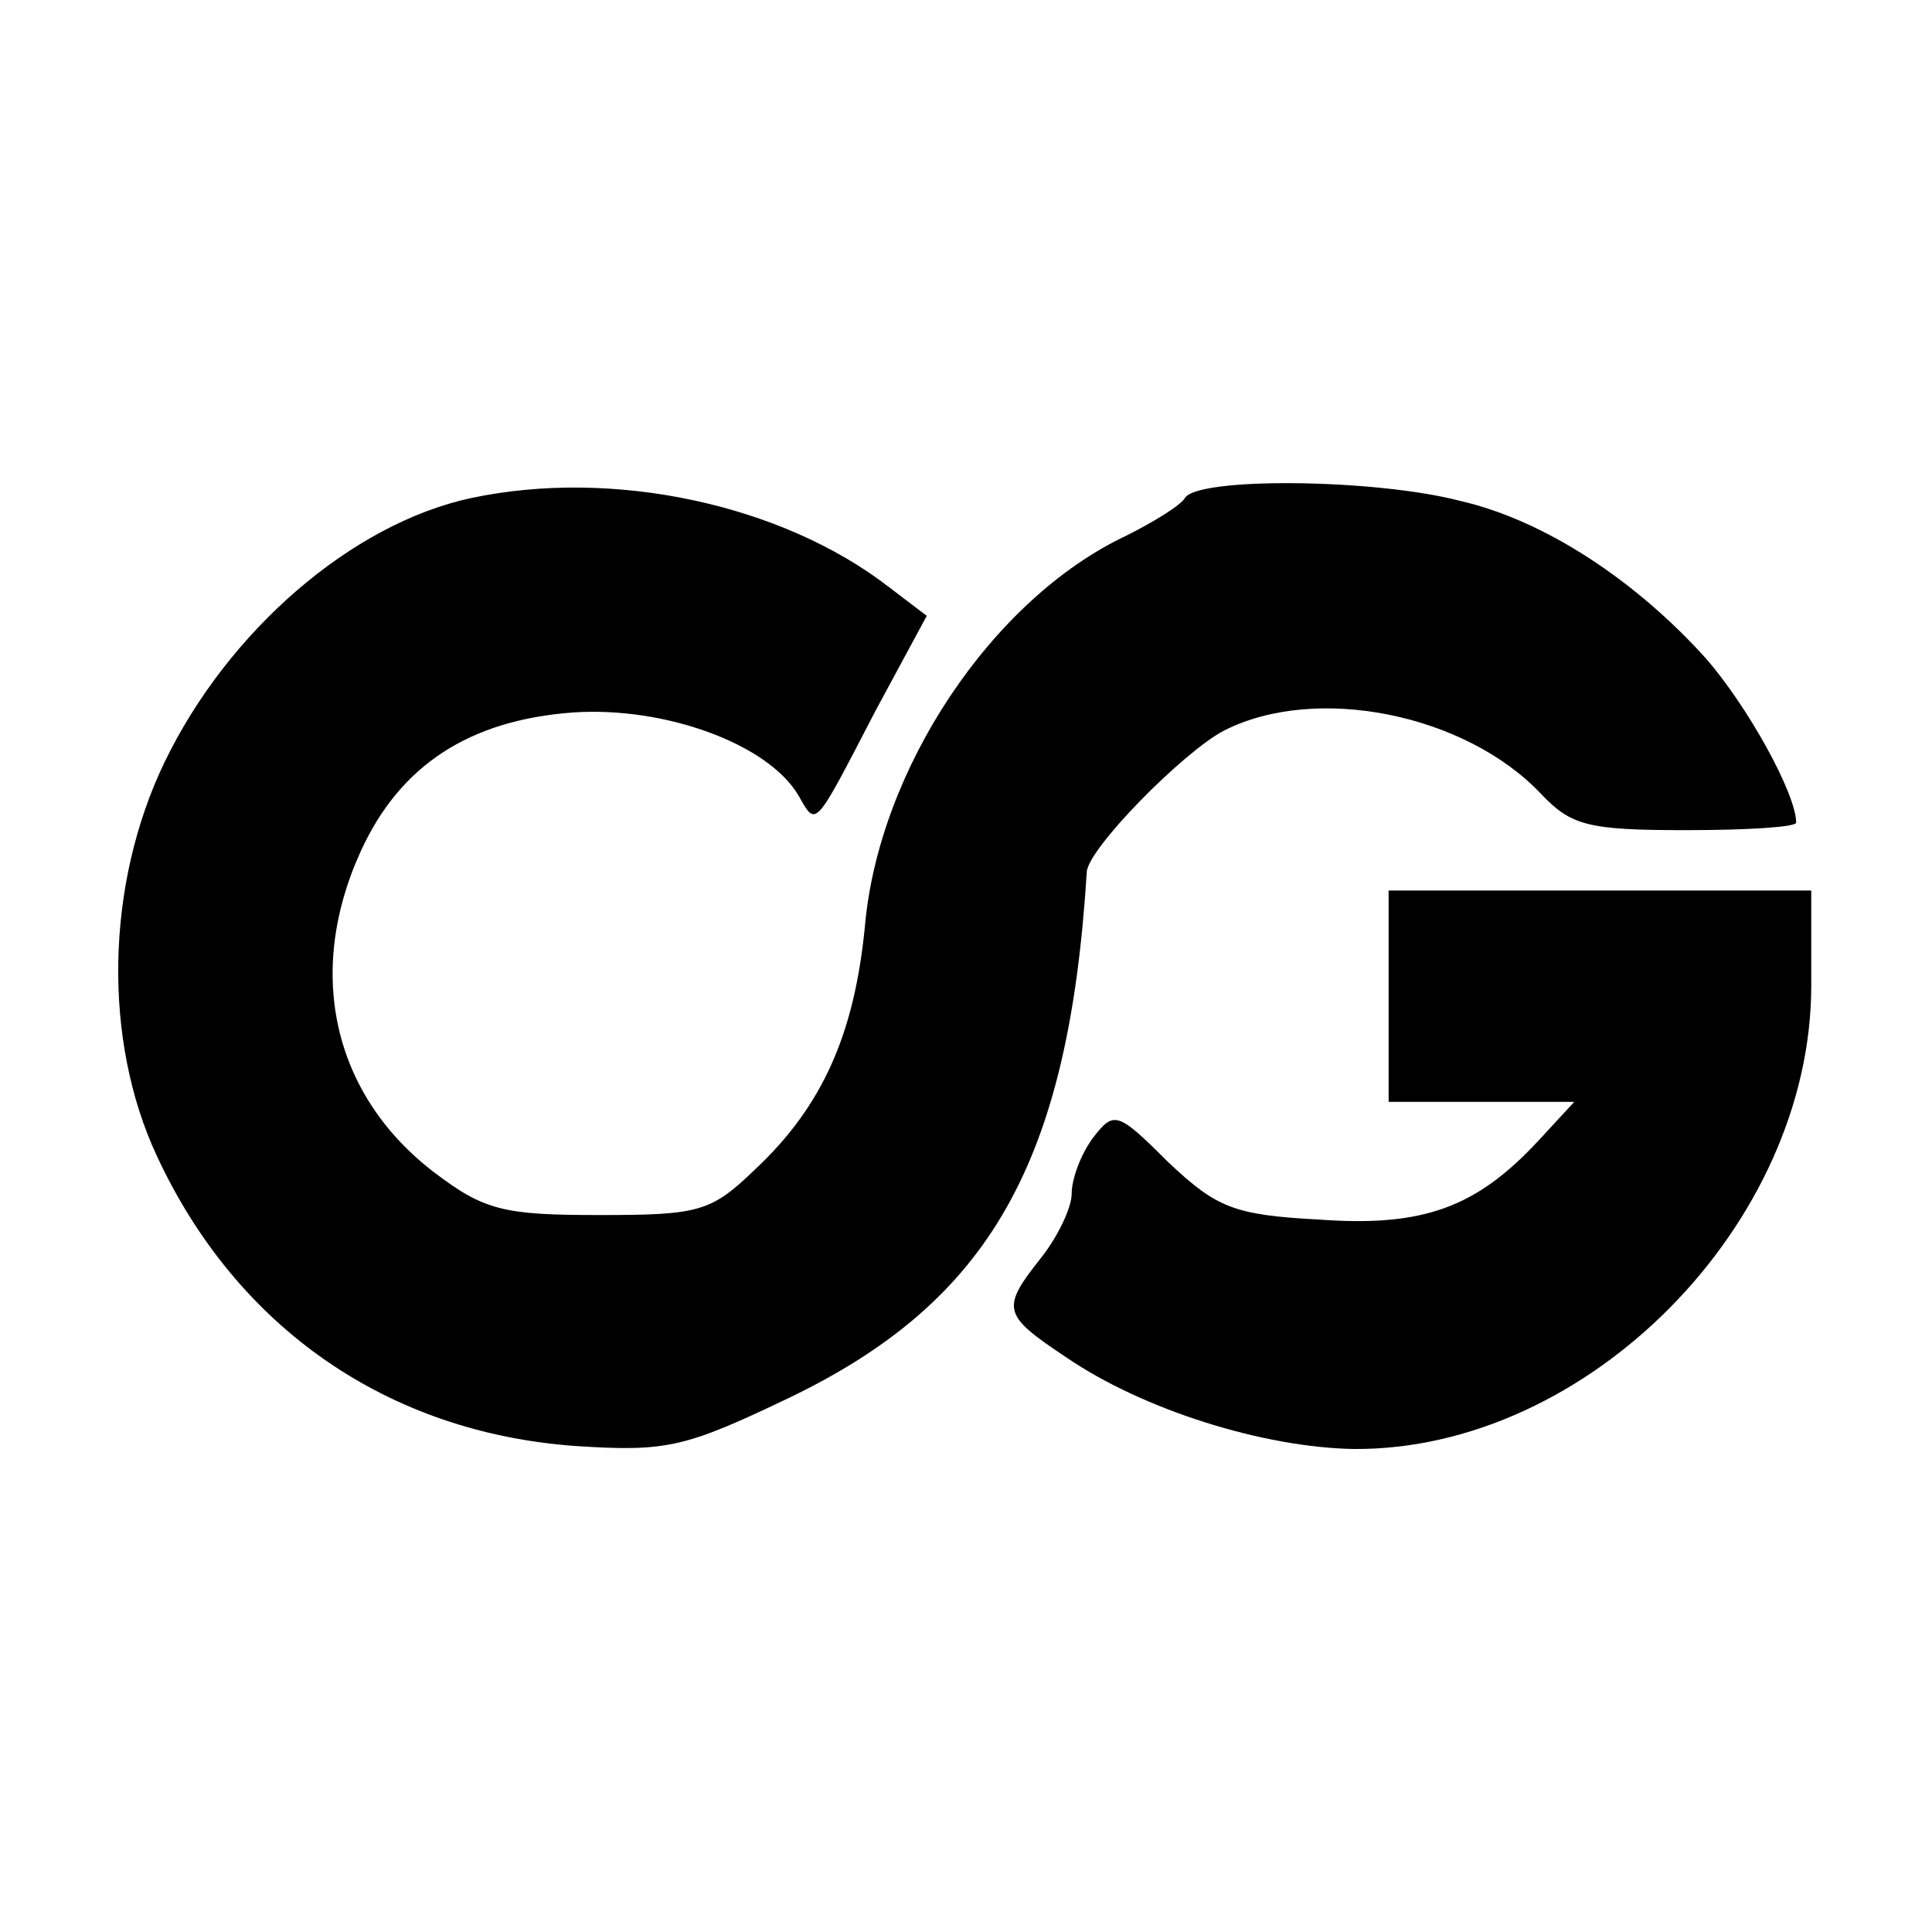 <?xml version="1.0" standalone="no"?>
<!DOCTYPE svg PUBLIC "-//W3C//DTD SVG 20010904//EN"
 "http://www.w3.org/TR/2001/REC-SVG-20010904/DTD/svg10.dtd">
<svg version="1.0" xmlns="http://www.w3.org/2000/svg"
 width="128pt" height="128pt" viewBox="0 0 128 128"
 preserveAspectRatio="xMidYMid meet">

<g transform="translate(0,128) scale(0.1,-0.1)"
fill="#000000" stroke="none">
<path d="M312 950 c-79 -17 -161 -88 -203 -175 -39 -81 -41 -184 -5 -261 53
-114 153 -183 277 -192 61 -4 73 -1 142 32 133 64 185 156 197 348 0 15 64 80
91 94 61 31 160 11 210 -42 20 -21 31 -24 96 -24 40 0 73 2 73 5 0 19 -32 77
-60 109 -46 51 -106 91 -162 104 -57 15 -175 16 -183 2 -3 -5 -21 -16 -39 -25
-89 -42 -164 -155 -173 -259 -7 -71 -28 -119 -73 -161 -29 -28 -37 -30 -103
-30 -63 0 -76 3 -109 28 -67 51 -86 132 -49 213 26 57 72 87 141 92 61 4 129
-21 149 -55 12 -21 10 -23 51 56 l34 63 -25 19 c-71 55 -183 79 -277 59z"/>
<path d="M920 620 l0 -70 62 0 61 0 -24 -26 c-41 -44 -76 -57 -145 -52 -57 3
-68 8 -100 38 -34 34 -36 34 -50 16 -8 -11 -14 -27 -14 -37 0 -9 -9 -28 -20
-42 -27 -34 -26 -38 16 -66 51 -35 131 -60 191 -61 155 -1 303 149 303 307 l0
63 -140 0 -140 0 0 -70z"/>
</g>
</svg>

